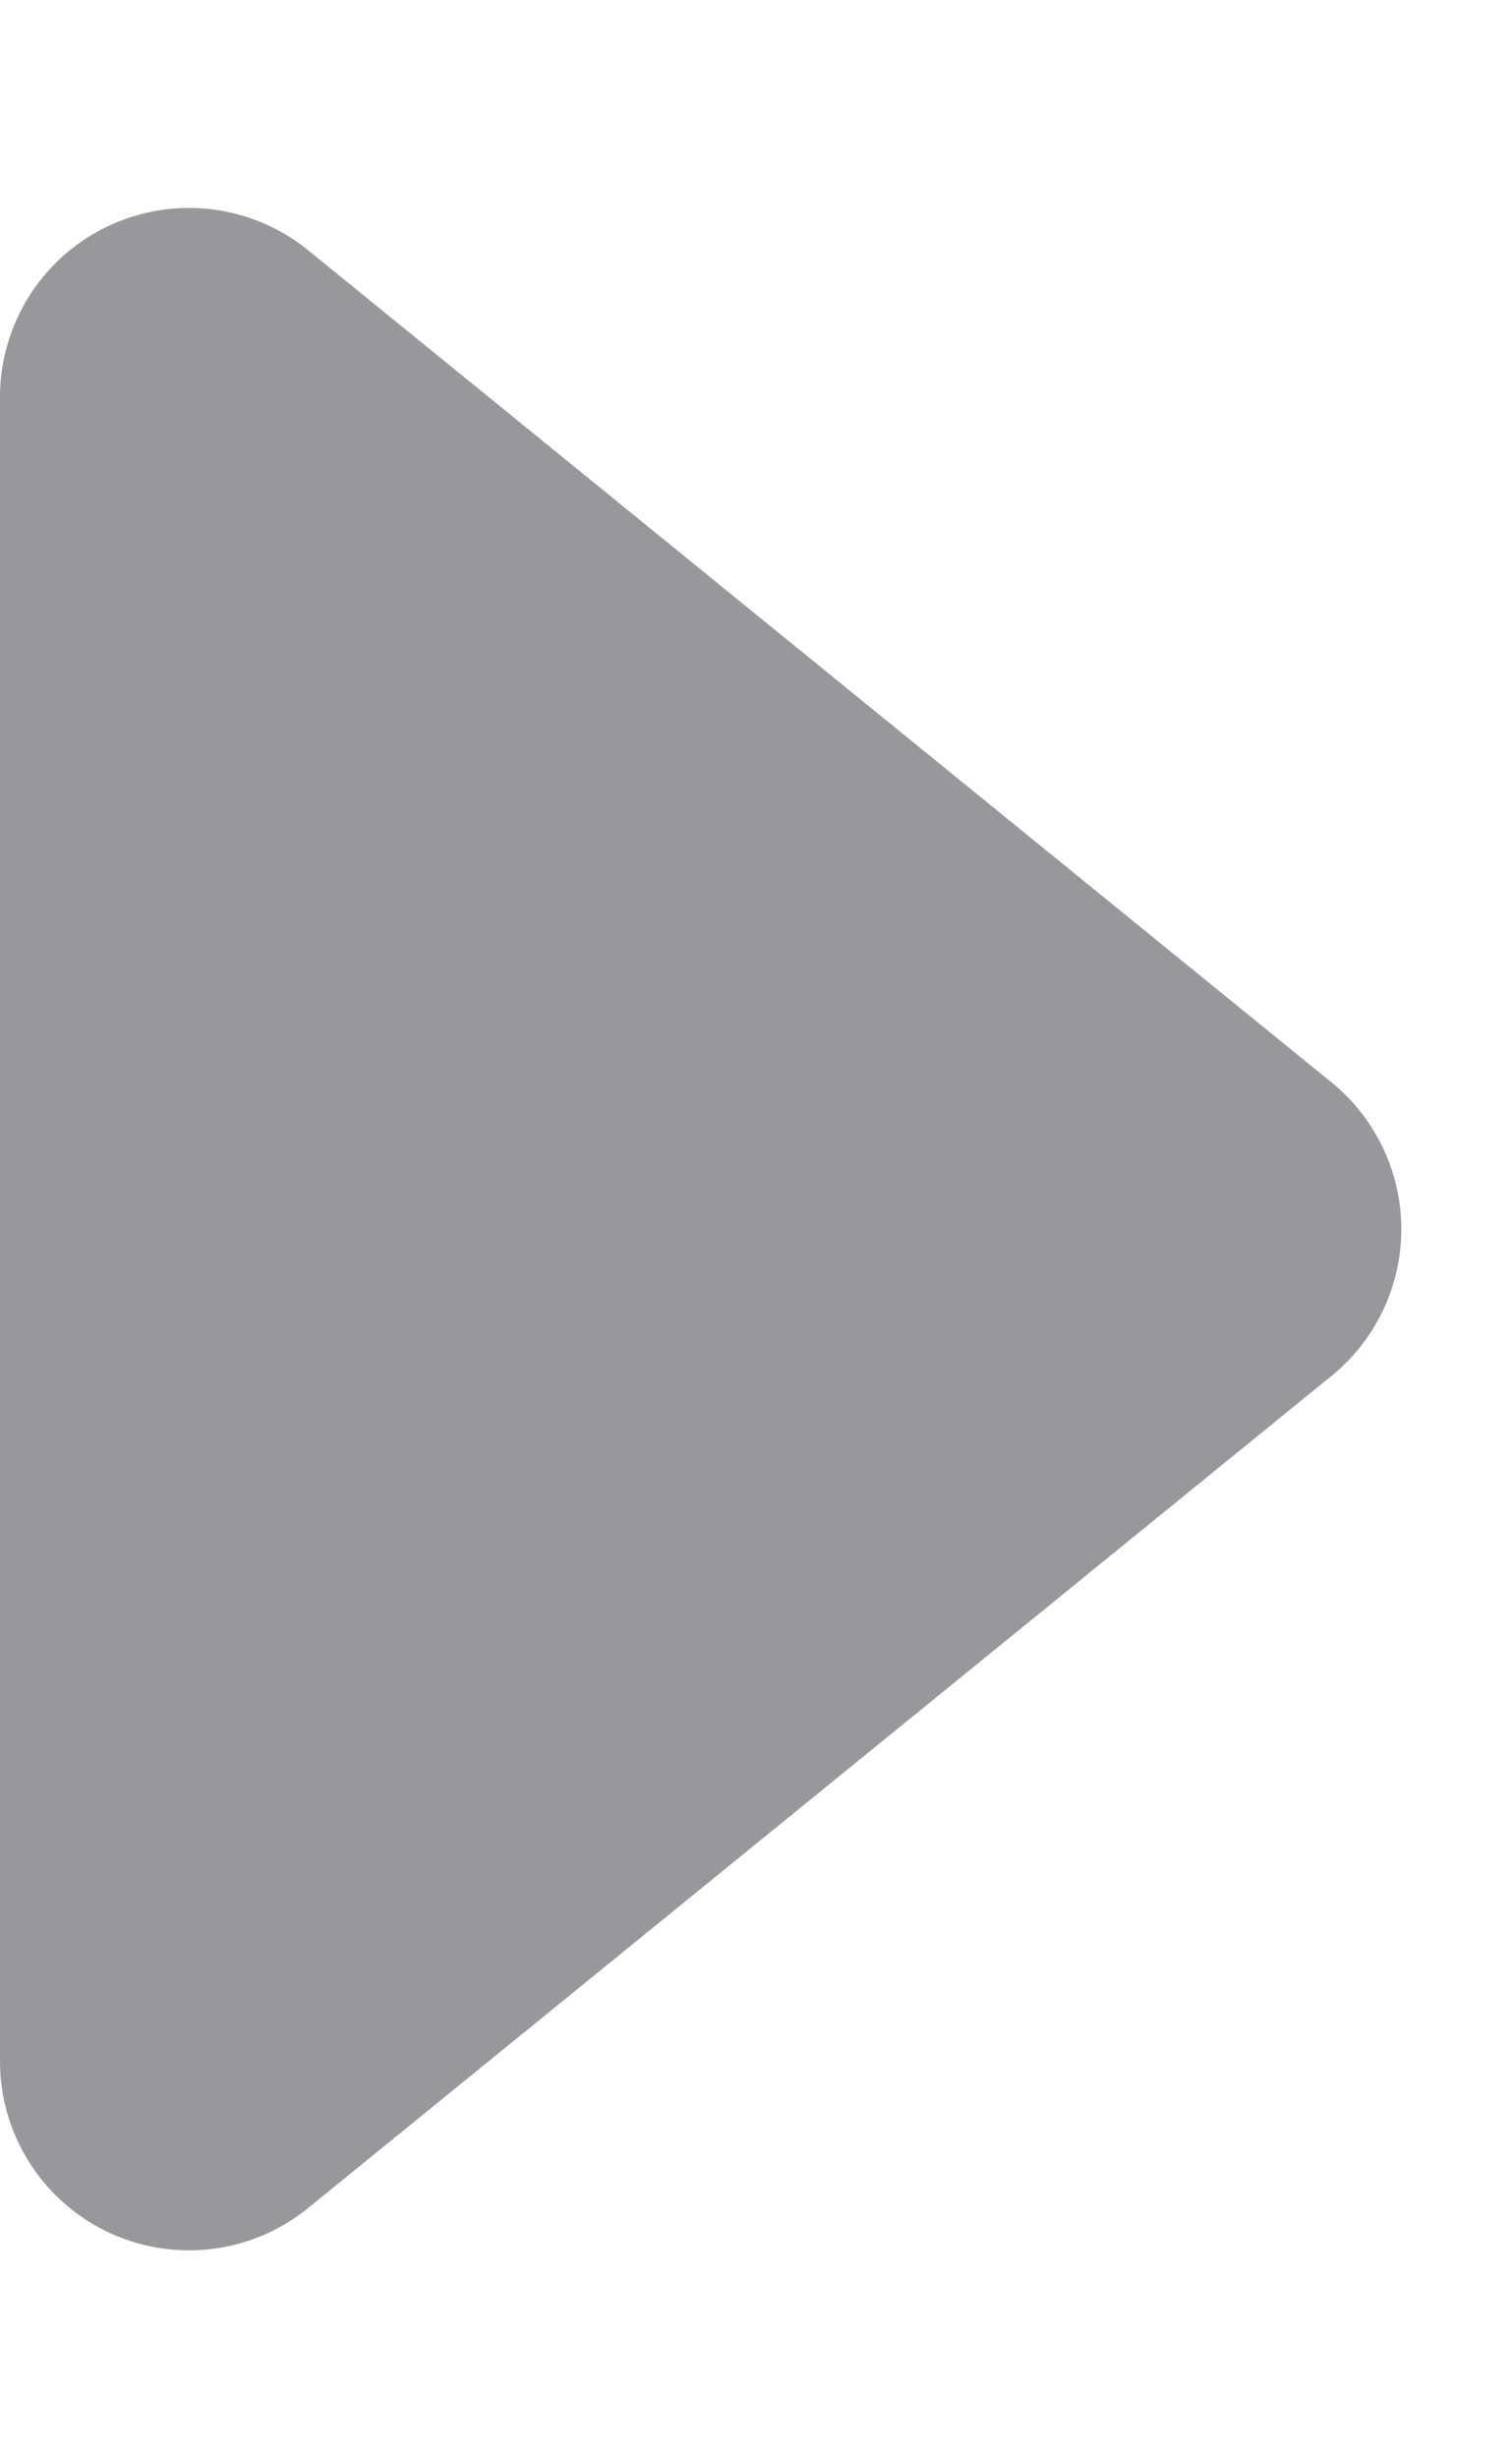 <svg xmlns="http://www.w3.org/2000/svg" width="8" height="13" viewBox="0 0 8 13">
  <path id="Polygon_10" data-name="Polygon 10" d="M5.724.955a1,1,0,0,1,1.552,0l4.4,5.414A1,1,0,0,1,10.9,8H2.1a1,1,0,0,1-.776-1.631Z" transform="translate(8) rotate(90)" fill="#97989C"/>
</svg>
